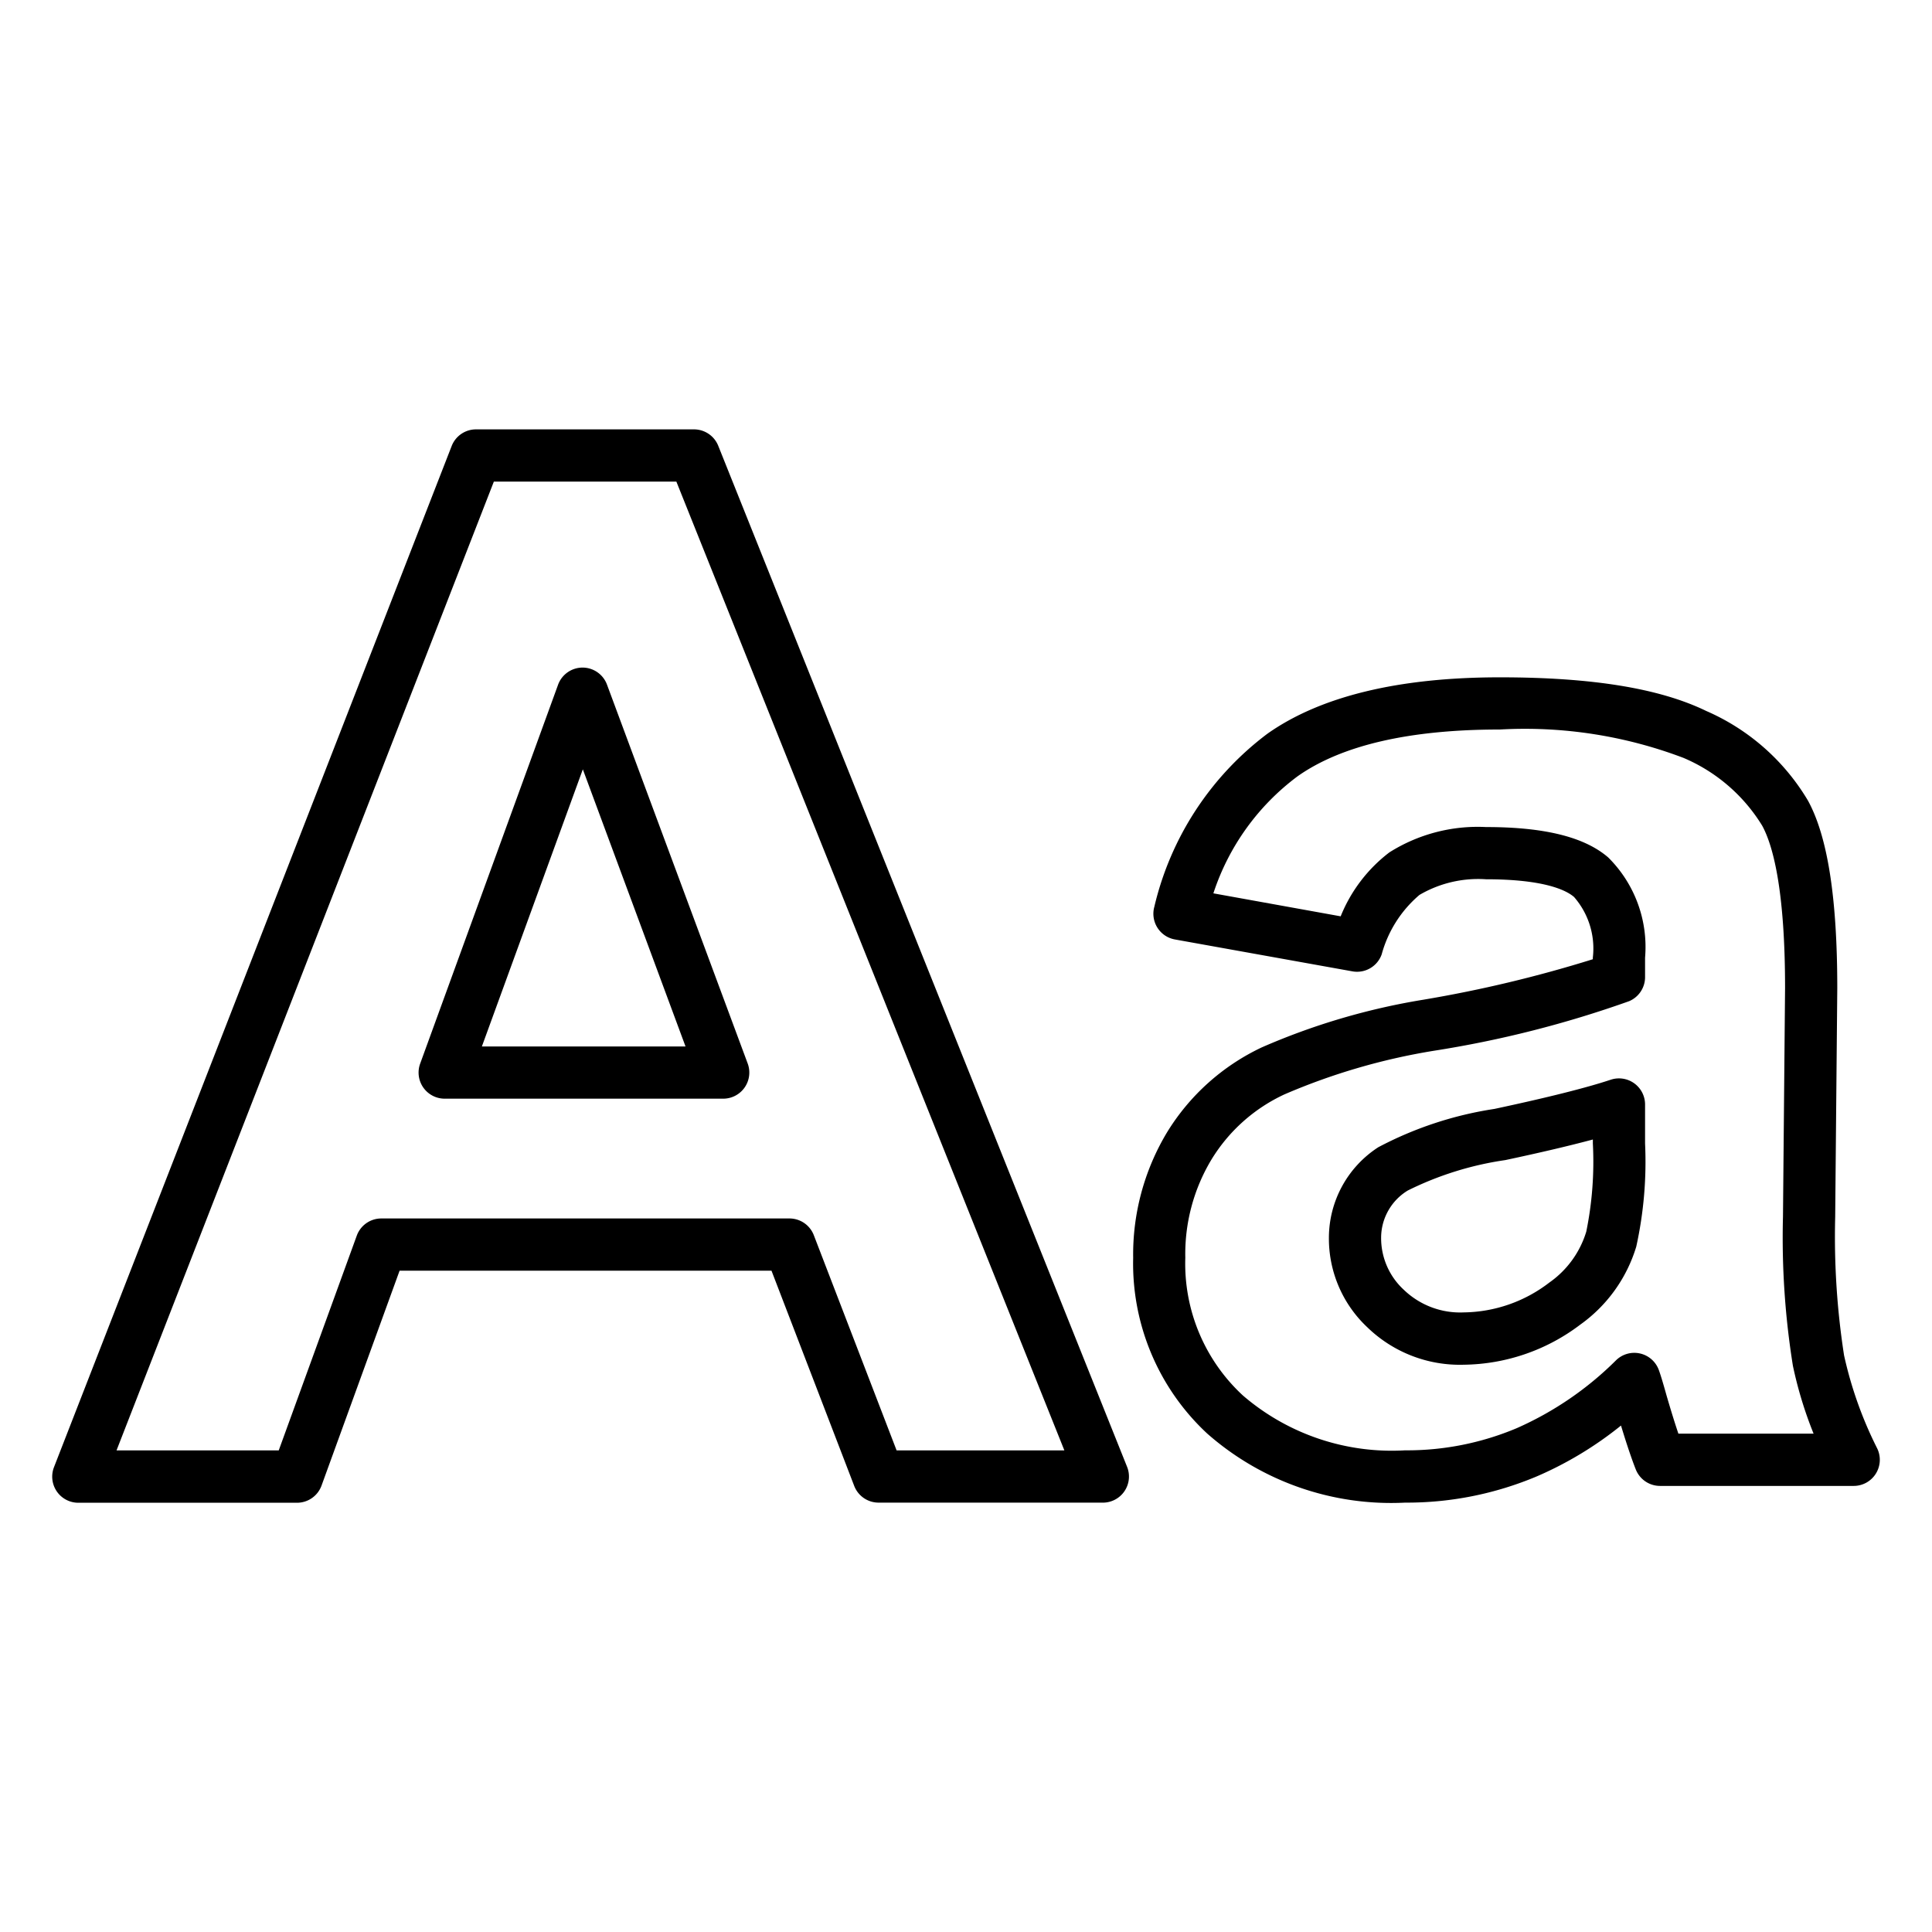 <?xml version="1.0"?>
<svg xmlns="http://www.w3.org/2000/svg" id="Icons" viewBox="0 0 74 74" width="512" height="512"><path d="M42.242,57.554h-8.59a1,1,0,0,1-.934-.641L29.55,48.671H15.305L12.316,56.9a1,1,0,0,1-.94.659H3a1,1,0,0,1-.932-1.363L17.3,17.083a1,1,0,0,1,.932-.637h8.35a1,1,0,0,1,.928.628L43.17,56.183a1,1,0,0,1-.928,1.372Zm-7.9-2h6.426L25.906,18.446h-6.99L4.463,55.554h6.213l2.989-8.225a1,1,0,0,1,.94-.659H30.237a1,1,0,0,1,.934.641ZM27.7,42.082H17.032a1,1,0,0,1-.939-1.342l5.282-14.512a1,1,0,0,1,.936-.658h0a1,1,0,0,1,.938.652l5.389,14.512a1,1,0,0,1-.937,1.348Zm-9.243-2h7.8L22.324,29.467Z"/><path d="M53.82,57.554a10.657,10.657,0,0,1-7.582-2.646,8.891,8.891,0,0,1-2.835-6.73,9.081,9.081,0,0,1,1.293-4.8,8.514,8.514,0,0,1,3.633-3.261,25.809,25.809,0,0,1,6.209-1.829,48.994,48.994,0,0,0,6.471-1.547V36.68a3,3,0,0,0-.72-2.324c-.293-.253-1.122-.678-3.375-.678a4.446,4.446,0,0,0-2.546.6,4.561,4.561,0,0,0-1.446,2.275,1,1,0,0,1-1.121.652L45,35.983a1,1,0,0,1-.786-1.253,11.608,11.608,0,0,1,4.335-6.63c2.03-1.431,5.025-2.157,8.9-2.157,3.529,0,6.115.421,7.9,1.287a8.449,8.449,0,0,1,3.9,3.435c.755,1.38,1.123,3.732,1.123,7.189l-.08,8.76a29.625,29.625,0,0,0,.34,5.3A15.159,15.159,0,0,0,71.9,55.476a1,1,0,0,1-.9,1.438H63.584a1,1,0,0,1-.931-.634c-.164-.417-.35-.97-.565-1.678a13.886,13.886,0,0,1-3.207,1.939A12.818,12.818,0,0,1,53.82,57.554Zm3.095-25.876c2.243,0,3.774.38,4.682,1.163A4.827,4.827,0,0,1,63.01,36.68v.747a1,1,0,0,1-.612.921,41.21,41.21,0,0,1-7.486,1.9A24.3,24.3,0,0,0,49.2,41.916a6.455,6.455,0,0,0-2.8,2.5,7.013,7.013,0,0,0-1,3.761,6.874,6.874,0,0,0,2.207,5.274,8.739,8.739,0,0,0,6.21,2.1A10.828,10.828,0,0,0,58.1,54.7a12.579,12.579,0,0,0,3.8-2.6,1,1,0,0,1,1.634.367c.058.155.157.475.292.96.169.582.323,1.079.46,1.484h5.178a15.455,15.455,0,0,1-.792-2.6,30.947,30.947,0,0,1-.38-5.708l.08-8.76c0-3.814-.477-5.488-.877-6.219a6.517,6.517,0,0,0-3.013-2.595,17.122,17.122,0,0,0-7.034-1.087c-3.455,0-6.061.6-7.748,1.792a9.122,9.122,0,0,0-3.225,4.483l4.876.88a5.8,5.8,0,0,1,1.867-2.45A6.341,6.341,0,0,1,56.915,31.678Zm-.854,20.594a5.085,5.085,0,0,1-3.687-1.432A4.659,4.659,0,0,1,50.9,47.4a4.139,4.139,0,0,1,1.889-3.457,13.992,13.992,0,0,1,4.451-1.469c2.036-.435,3.535-.812,4.454-1.118a1,1,0,0,1,1.316.949V43.8a15.11,15.11,0,0,1-.337,3.947,5.685,5.685,0,0,1-2.146,2.99A7.513,7.513,0,0,1,56.061,52.272Zm4.949-8.626c-.887.237-2,.5-3.353.788A12.357,12.357,0,0,0,53.92,45.6,2.121,2.121,0,0,0,52.9,47.4a2.69,2.69,0,0,0,.873,2.005,3.109,3.109,0,0,0,2.289.863,5.472,5.472,0,0,0,3.282-1.144,3.682,3.682,0,0,0,1.414-1.95A13.373,13.373,0,0,0,61.01,43.8Z"/></svg>
